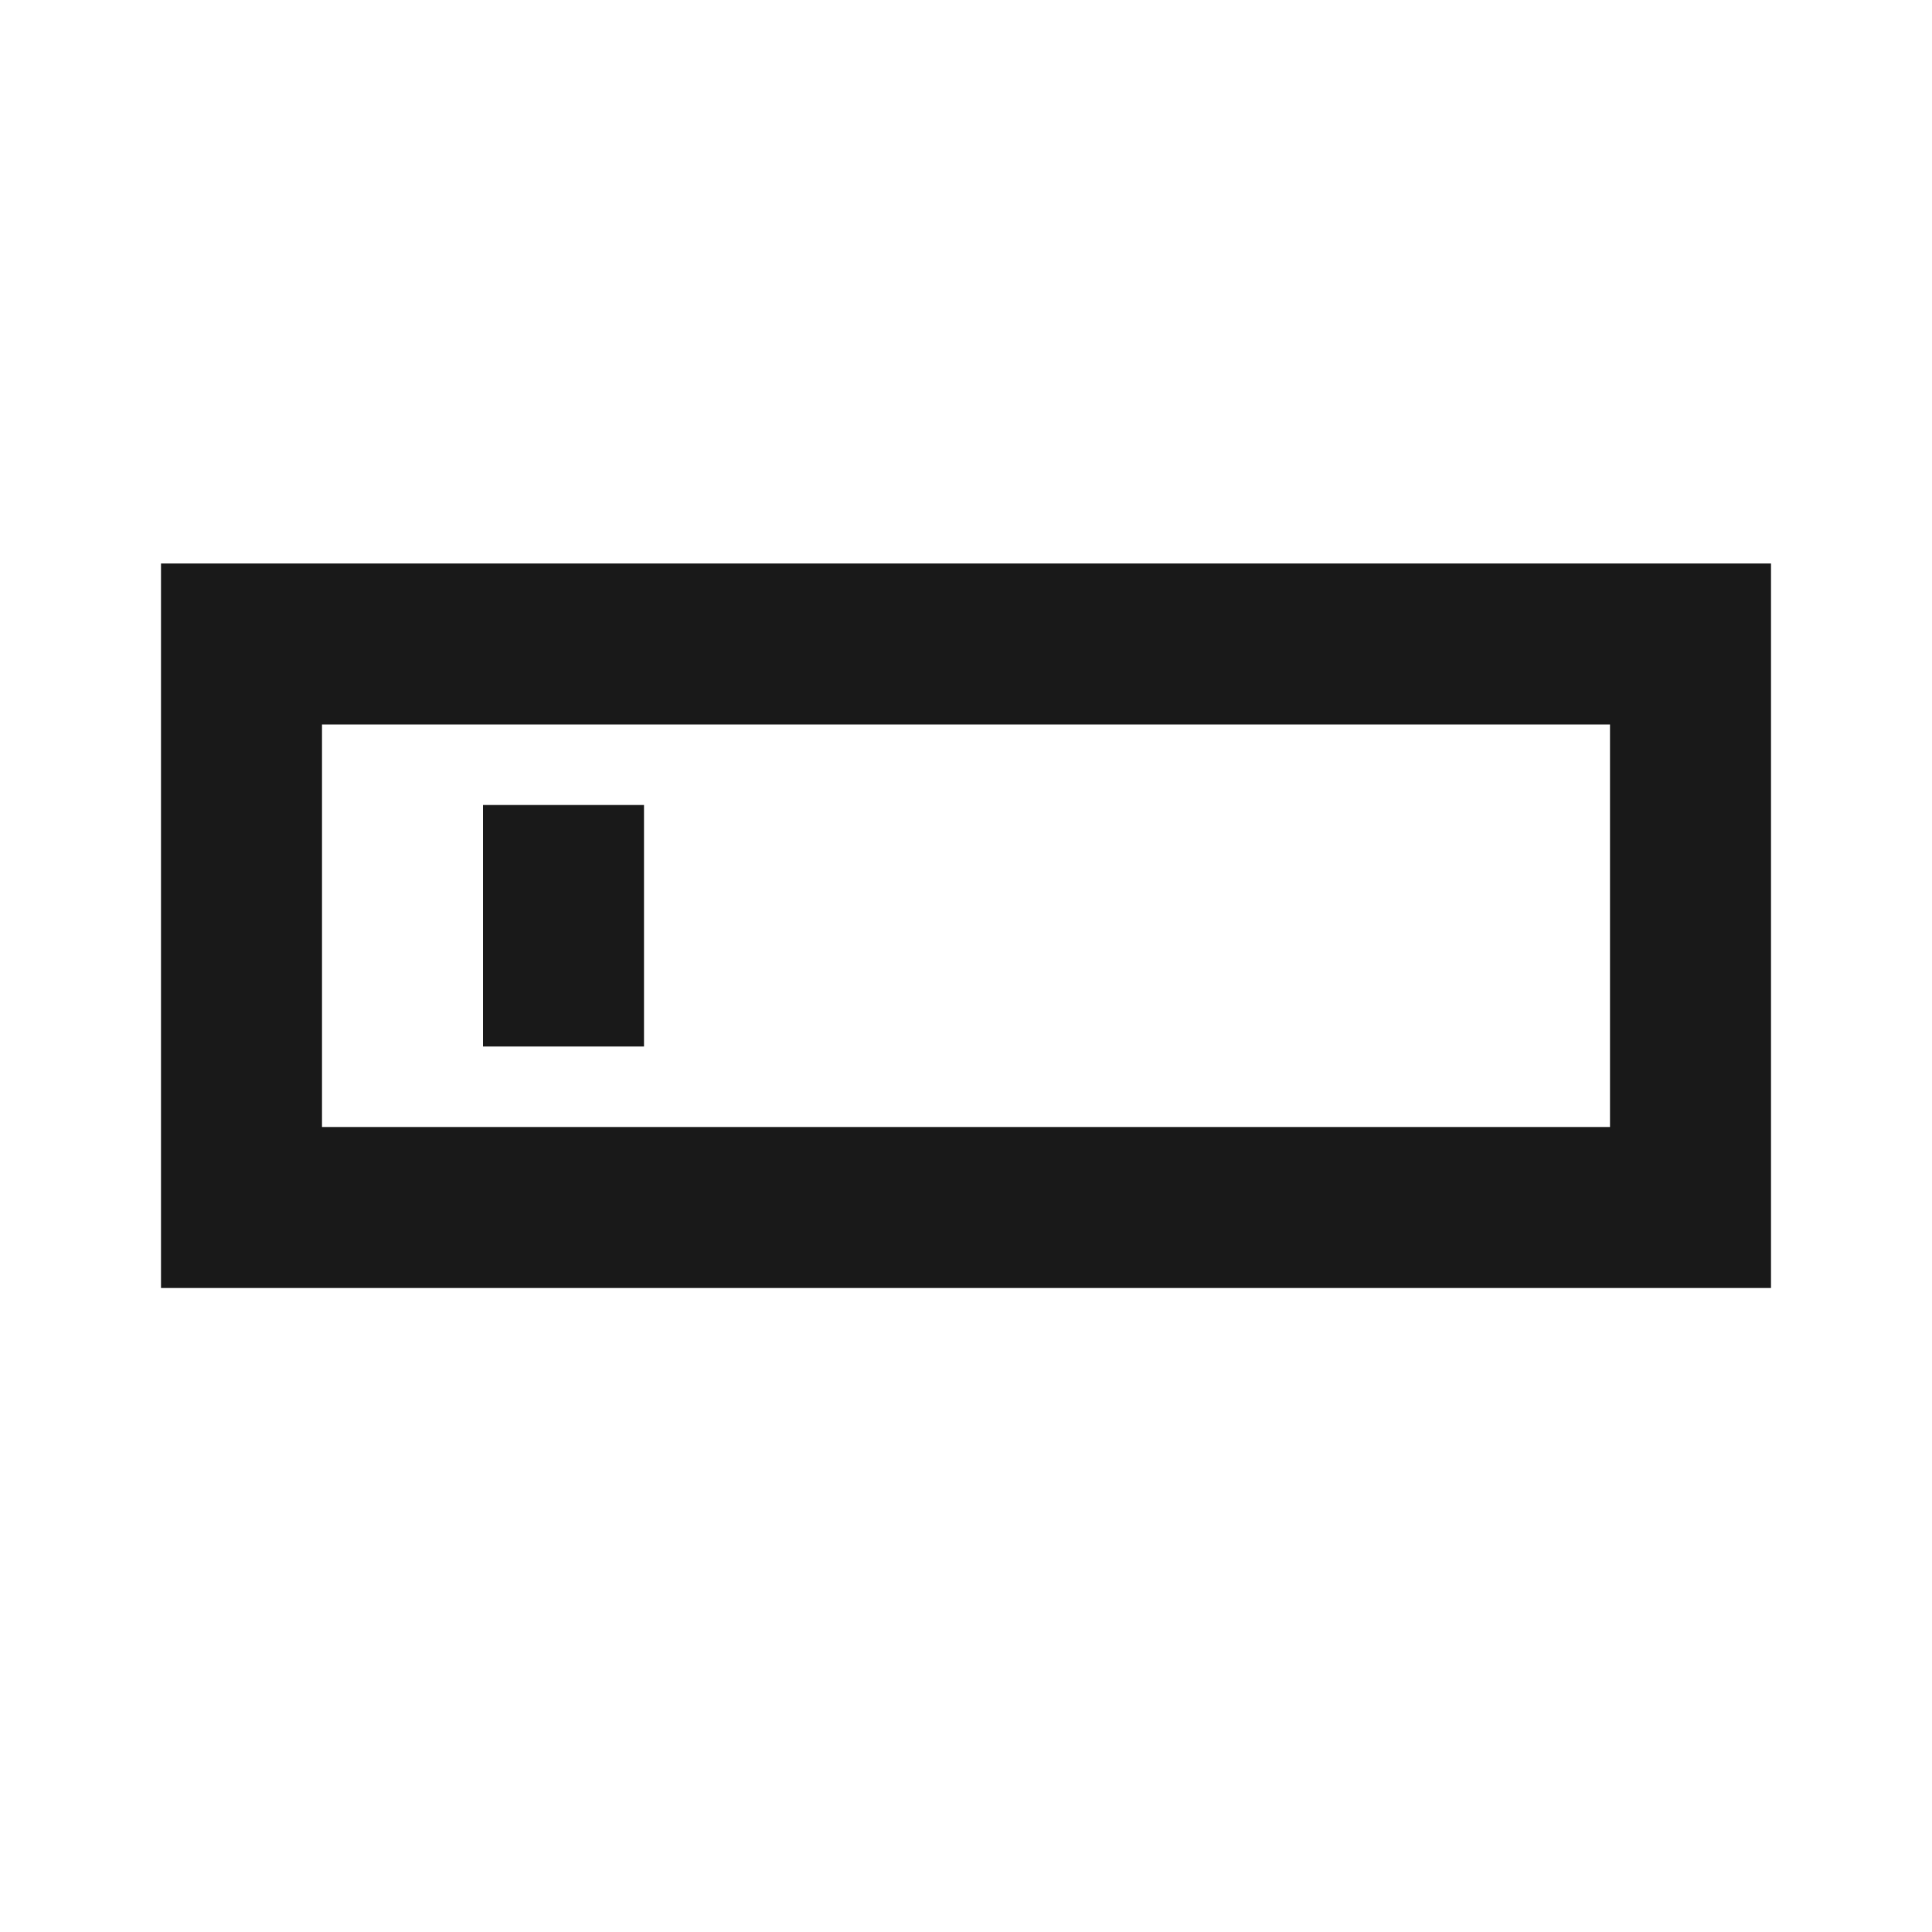 <svg width="24" height="24" viewBox="0 0 24 24" fill="none" xmlns="http://www.w3.org/2000/svg">
<path d="M2 7L22 7V16L2 16L2 7ZM4 9L4 14L20 14V9L4 9ZM8 10V13H6L6 10H8Z" fill="black" fill-opacity="0.9" style="fill:black;fill-opacity:0.9;"/>
</svg>
